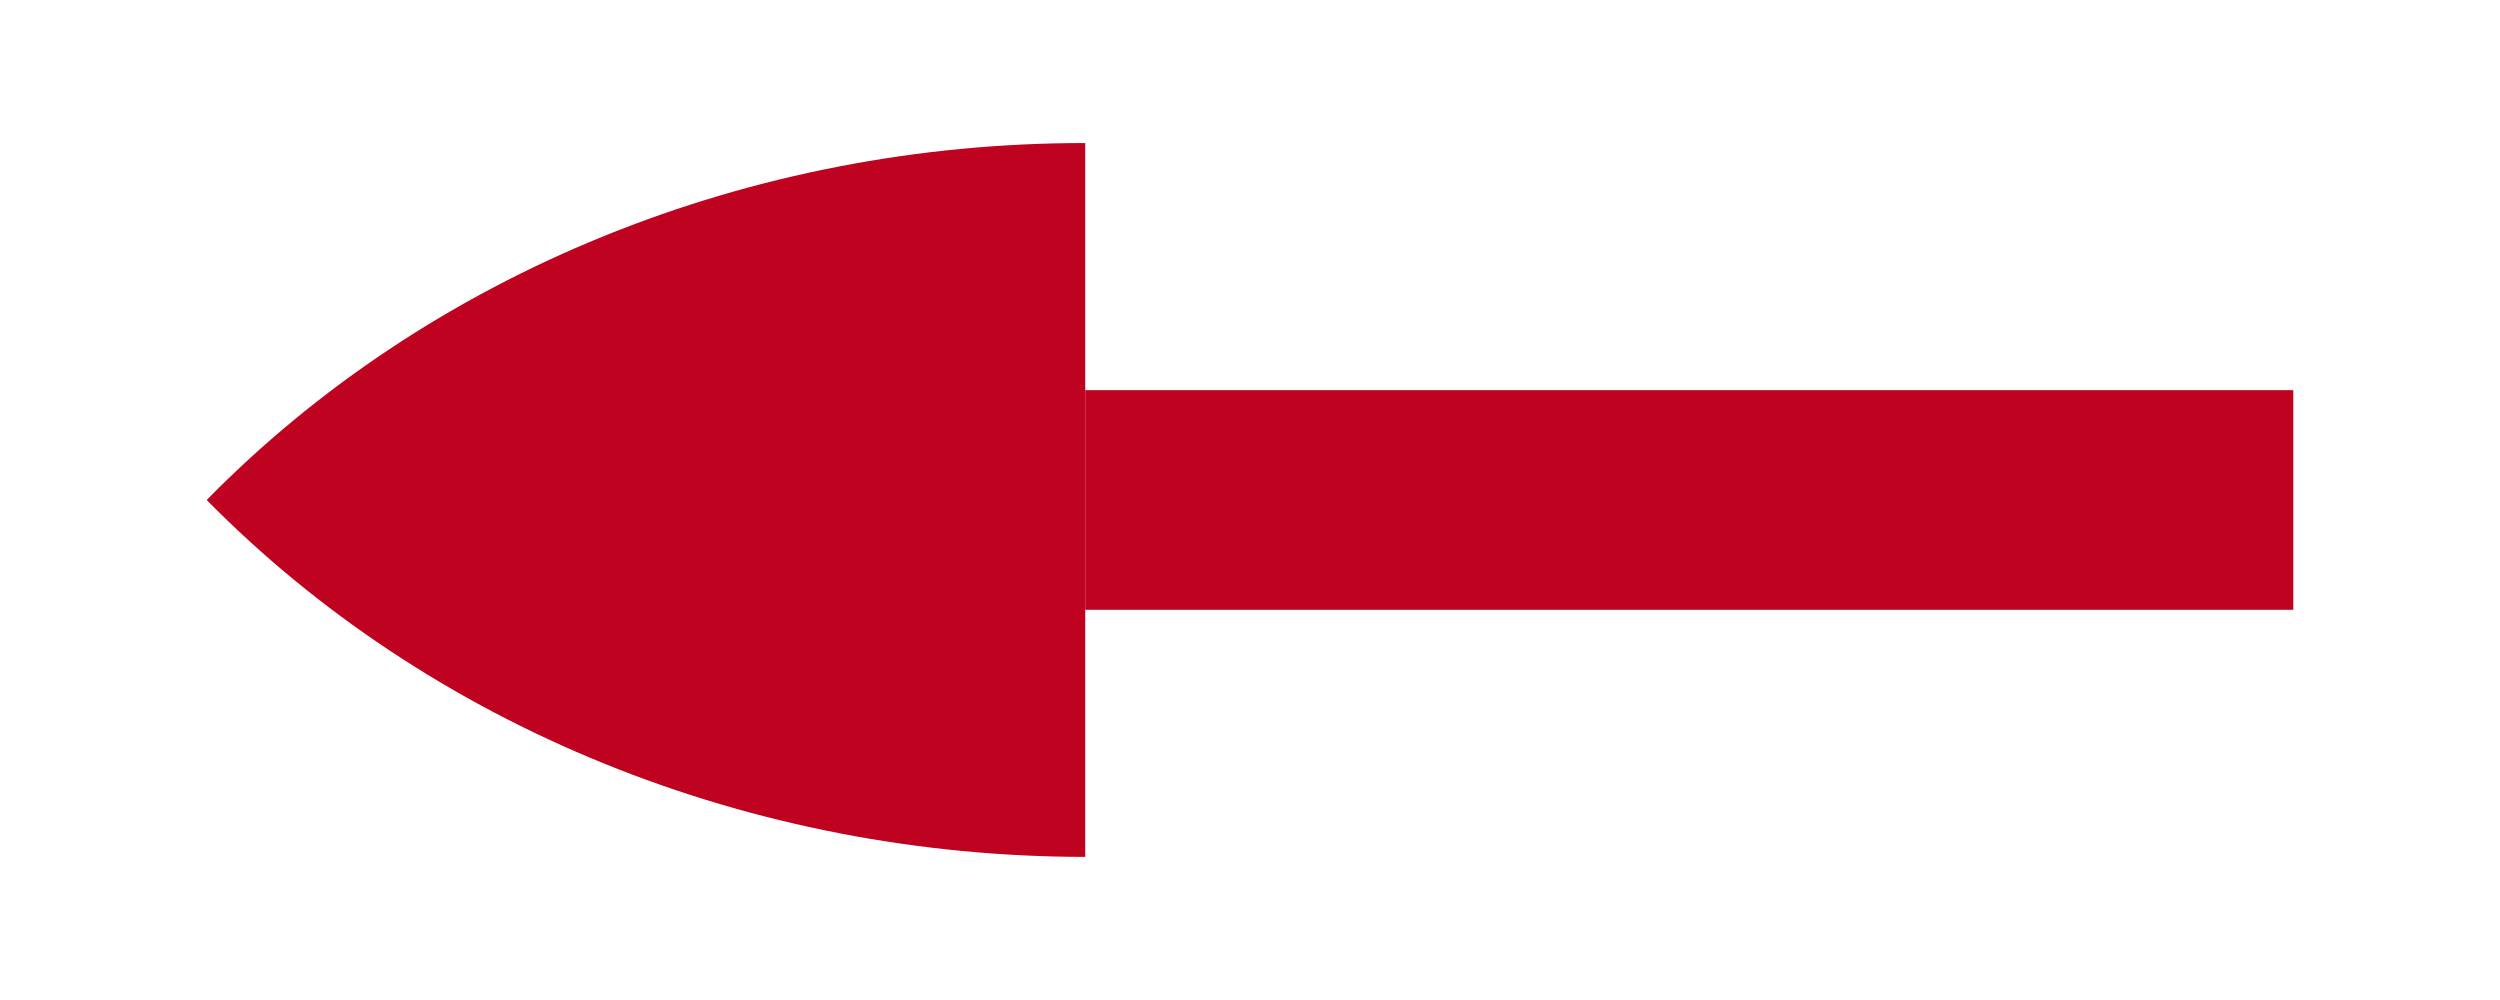 <svg width="50" height="20" viewBox="0 0 50 20" fill="none" xmlns="http://www.w3.org/2000/svg">
<rect x="45.866" y="12.196" width="24.161" height="4.393" transform="rotate(180 45.866 12.196)" fill="#BF021F"/>
<path d="M21.705 2.861L21.705 17.138C18.386 17.136 15.105 16.499 12.077 15.269C9.049 14.039 6.342 12.243 4.134 10C6.338 7.752 9.044 5.954 12.073 4.724C15.102 3.493 18.385 2.858 21.705 2.861Z" fill="#BF021F"/>
</svg>
